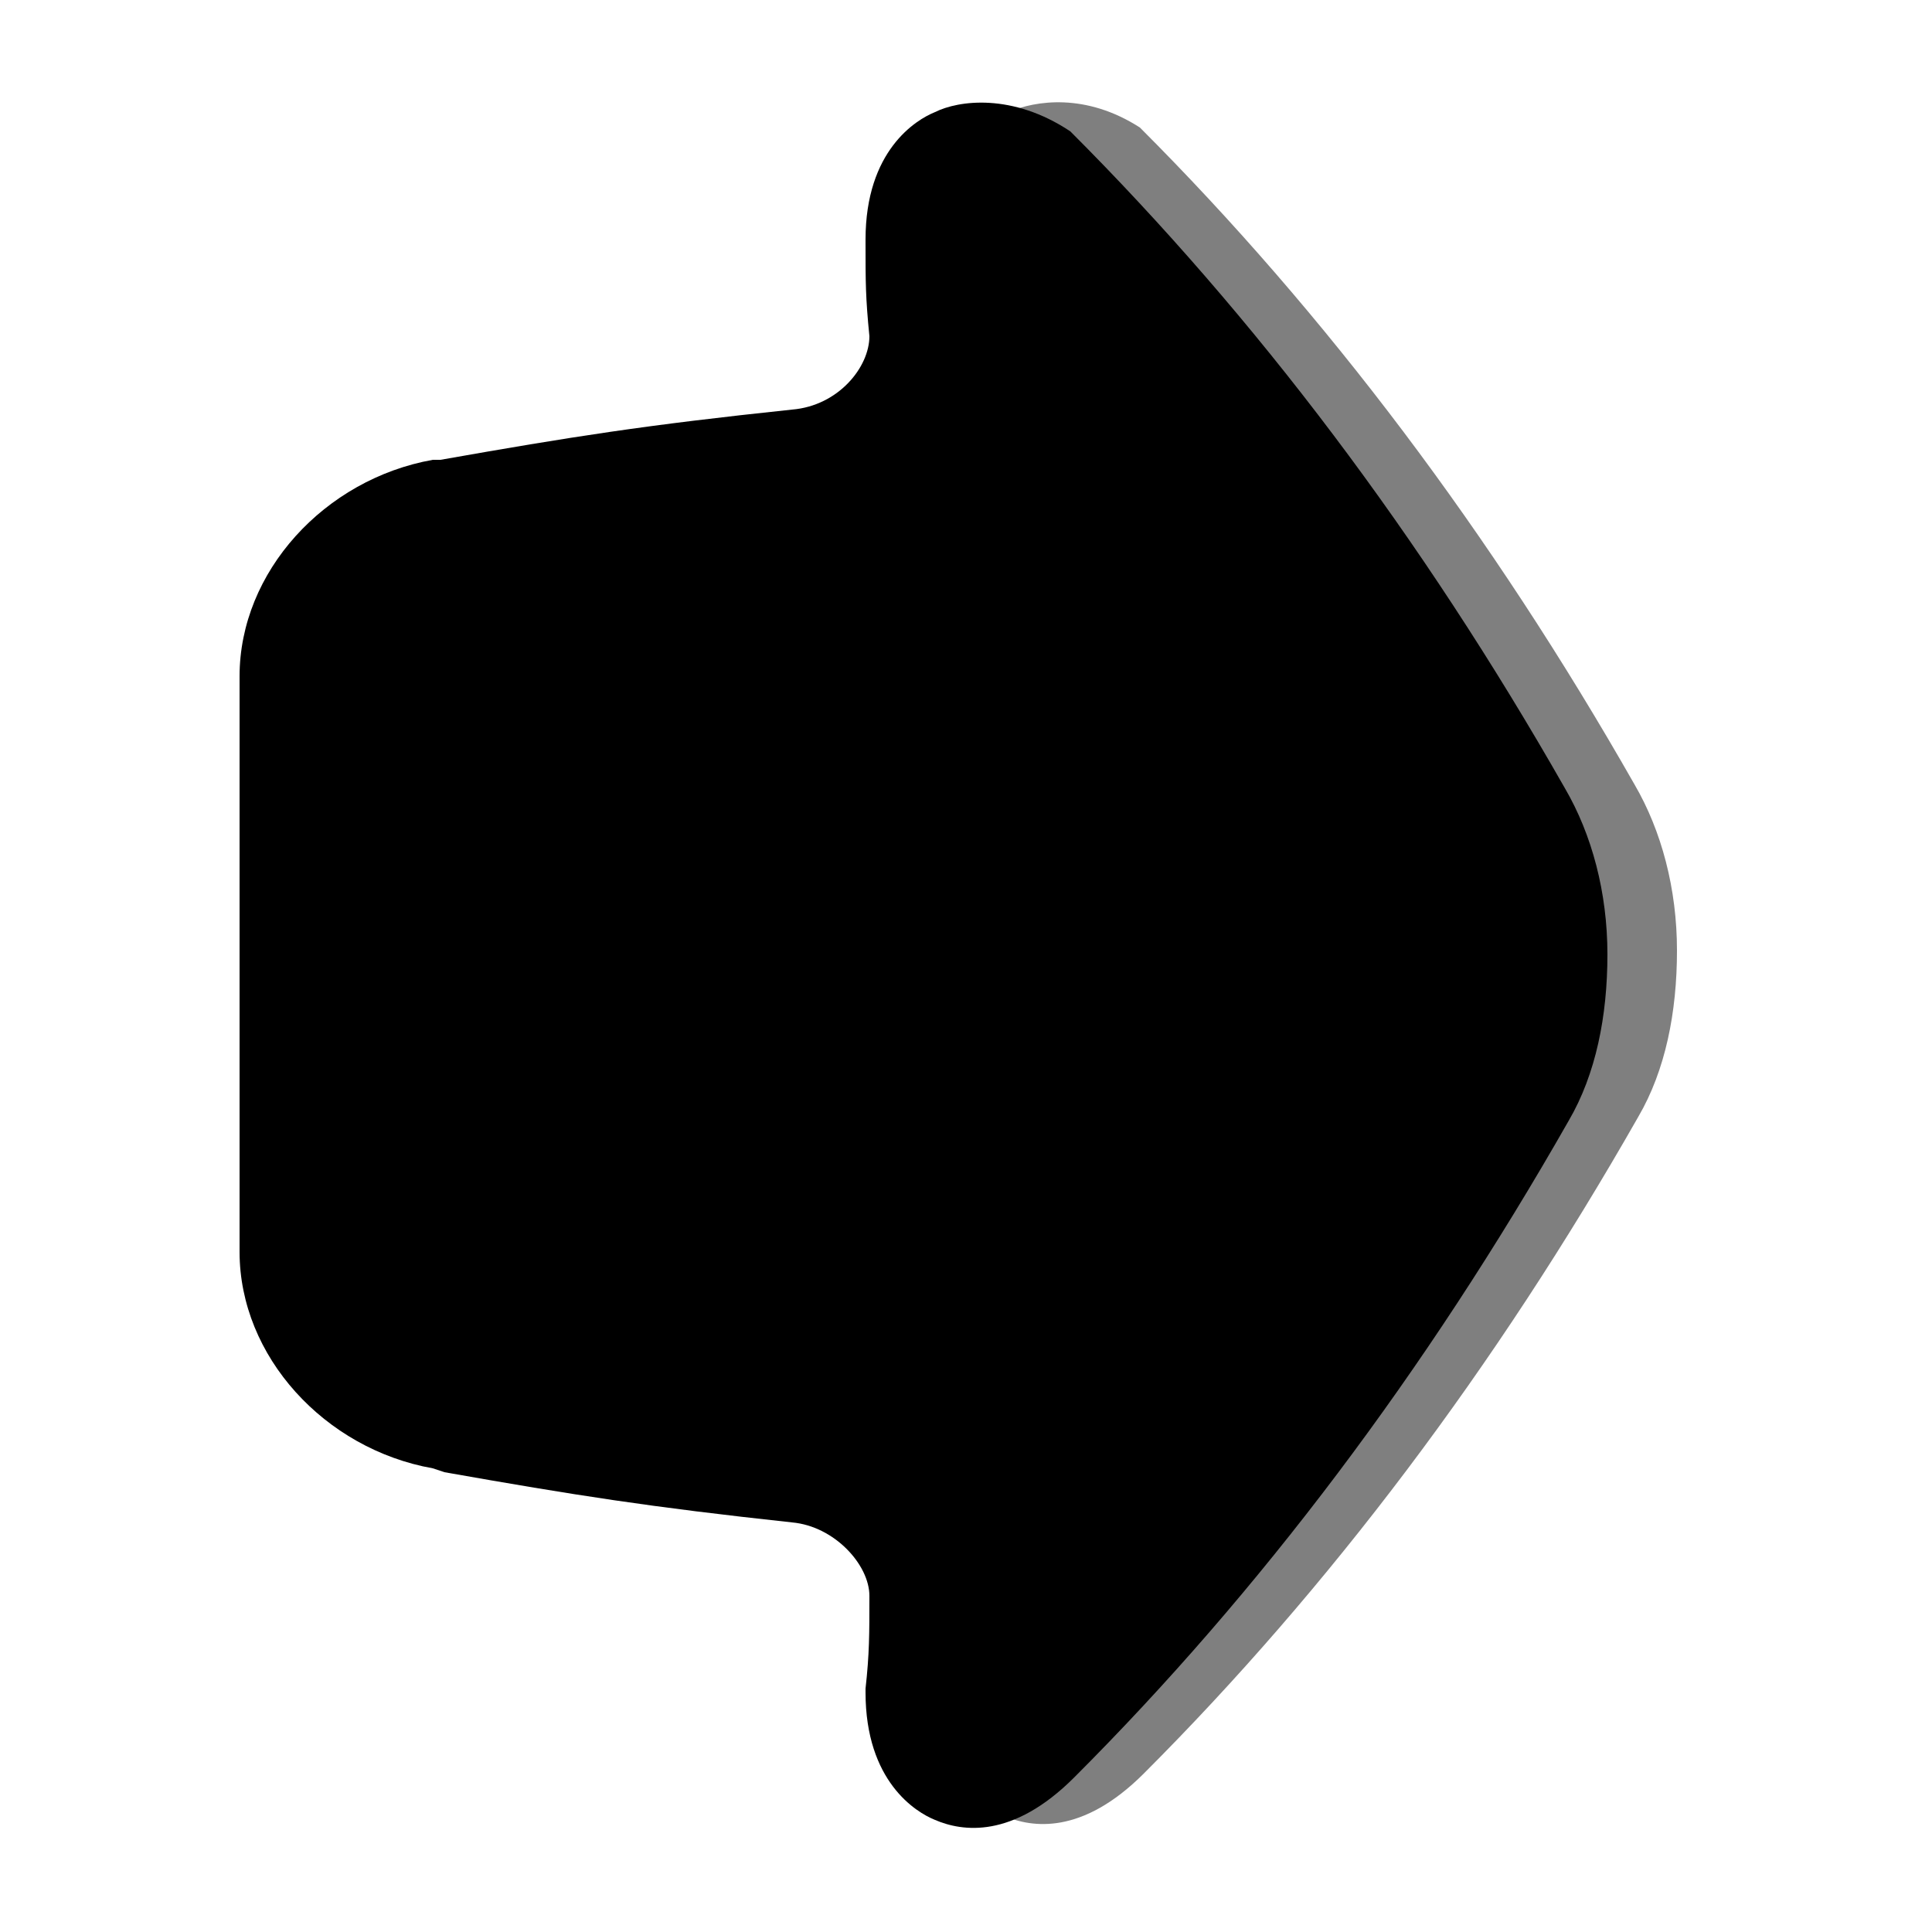 <?xml version="1.0" encoding="utf-8"?>
<!-- Generator: Adobe Illustrator 23.0.0, SVG Export Plug-In . SVG Version: 6.00 Build 0)  -->
<svg version="1.0" id="Layer_1" xmlns="http://www.w3.org/2000/svg" xmlns:xlink="http://www.w3.org/1999/xlink" x="0px" y="0px"
	 width="50px" height="50px" viewBox="0 0 50 50" enable-background="new 0 0 50 50" xml:space="preserve">
<path opacity="0.5" enable-background="new    " d="M26.1,2.9c-0.5,0.2-1.8,1-1.8,3.3v0.1c0,0.9,0,1.4,0,2.3v0.1l0,0
	c0,0.8-0.8,1.8-2,1.9c-3.8,0.4-5.7,0.7-9.1,1.3H13c-2.8,0.5-5,2.9-5,5.6v0.6c0,0.9,0,1.6,0,2.5v1.3v1.5c0,1.3,0,2.8,0,4V28v1.7
	c0,0.6,0,1.2,0,1.9v0.7c0,2.7,2.2,5.1,5,5.6l0.3,0.1c3.4,0.6,5.3,0.9,9,1.3c1.1,0.1,2,1.1,2,1.9l0,0c0,1,0,1.5-0.1,2.4v0.1
	c0,2.3,1.3,3.1,1.8,3.3c0.7,0.3,2,0.5,3.6-1.1c4.8-4.8,9.1-10.5,12.8-17c0.7-1.2,1-2.7,1-4.3c0-1.6-0.4-3.1-1.1-4.3
	c-3.7-6.5-8-12.2-12.8-17C28.1,2.4,26.8,2.6,26.1,2.9z"/>
<path d="M24.2,2.9c-0.5,0.2-1.8,1-1.8,3.3v0.1c0,1,0,1.4,0.1,2.4l0,0c0,0.8-0.8,1.8-2,1.9c-3.8,0.4-5.7,0.7-9.1,1.3h-0.2
	c-2.8,0.5-5,2.9-5,5.6v0.7c0,0.9,0,1.5,0,2.3v1.3v1.3c0,1.3,0,2.9,0,4.2V28v1.8v1.8v0.8c0,2.7,2.2,5.1,5,5.6l0.3,0.1
	c3.4,0.6,5.3,0.9,9,1.3c1.1,0.1,2,1.1,2,1.9l0,0c0,1,0,1.5-0.1,2.4c0,0.1,0,0.1,0,0.1c0,2.3,1.3,3.1,1.8,3.3c0.7,0.3,2,0.5,3.6-1.1
	c4.8-4.8,9.1-10.5,12.8-17c0.7-1.2,1-2.7,1-4.3c0-1.6-0.4-3.1-1.1-4.3c-3.7-6.5-8-12.2-12.8-17C26.2,2.4,24.8,2.6,24.2,2.9z"/>
</svg>
